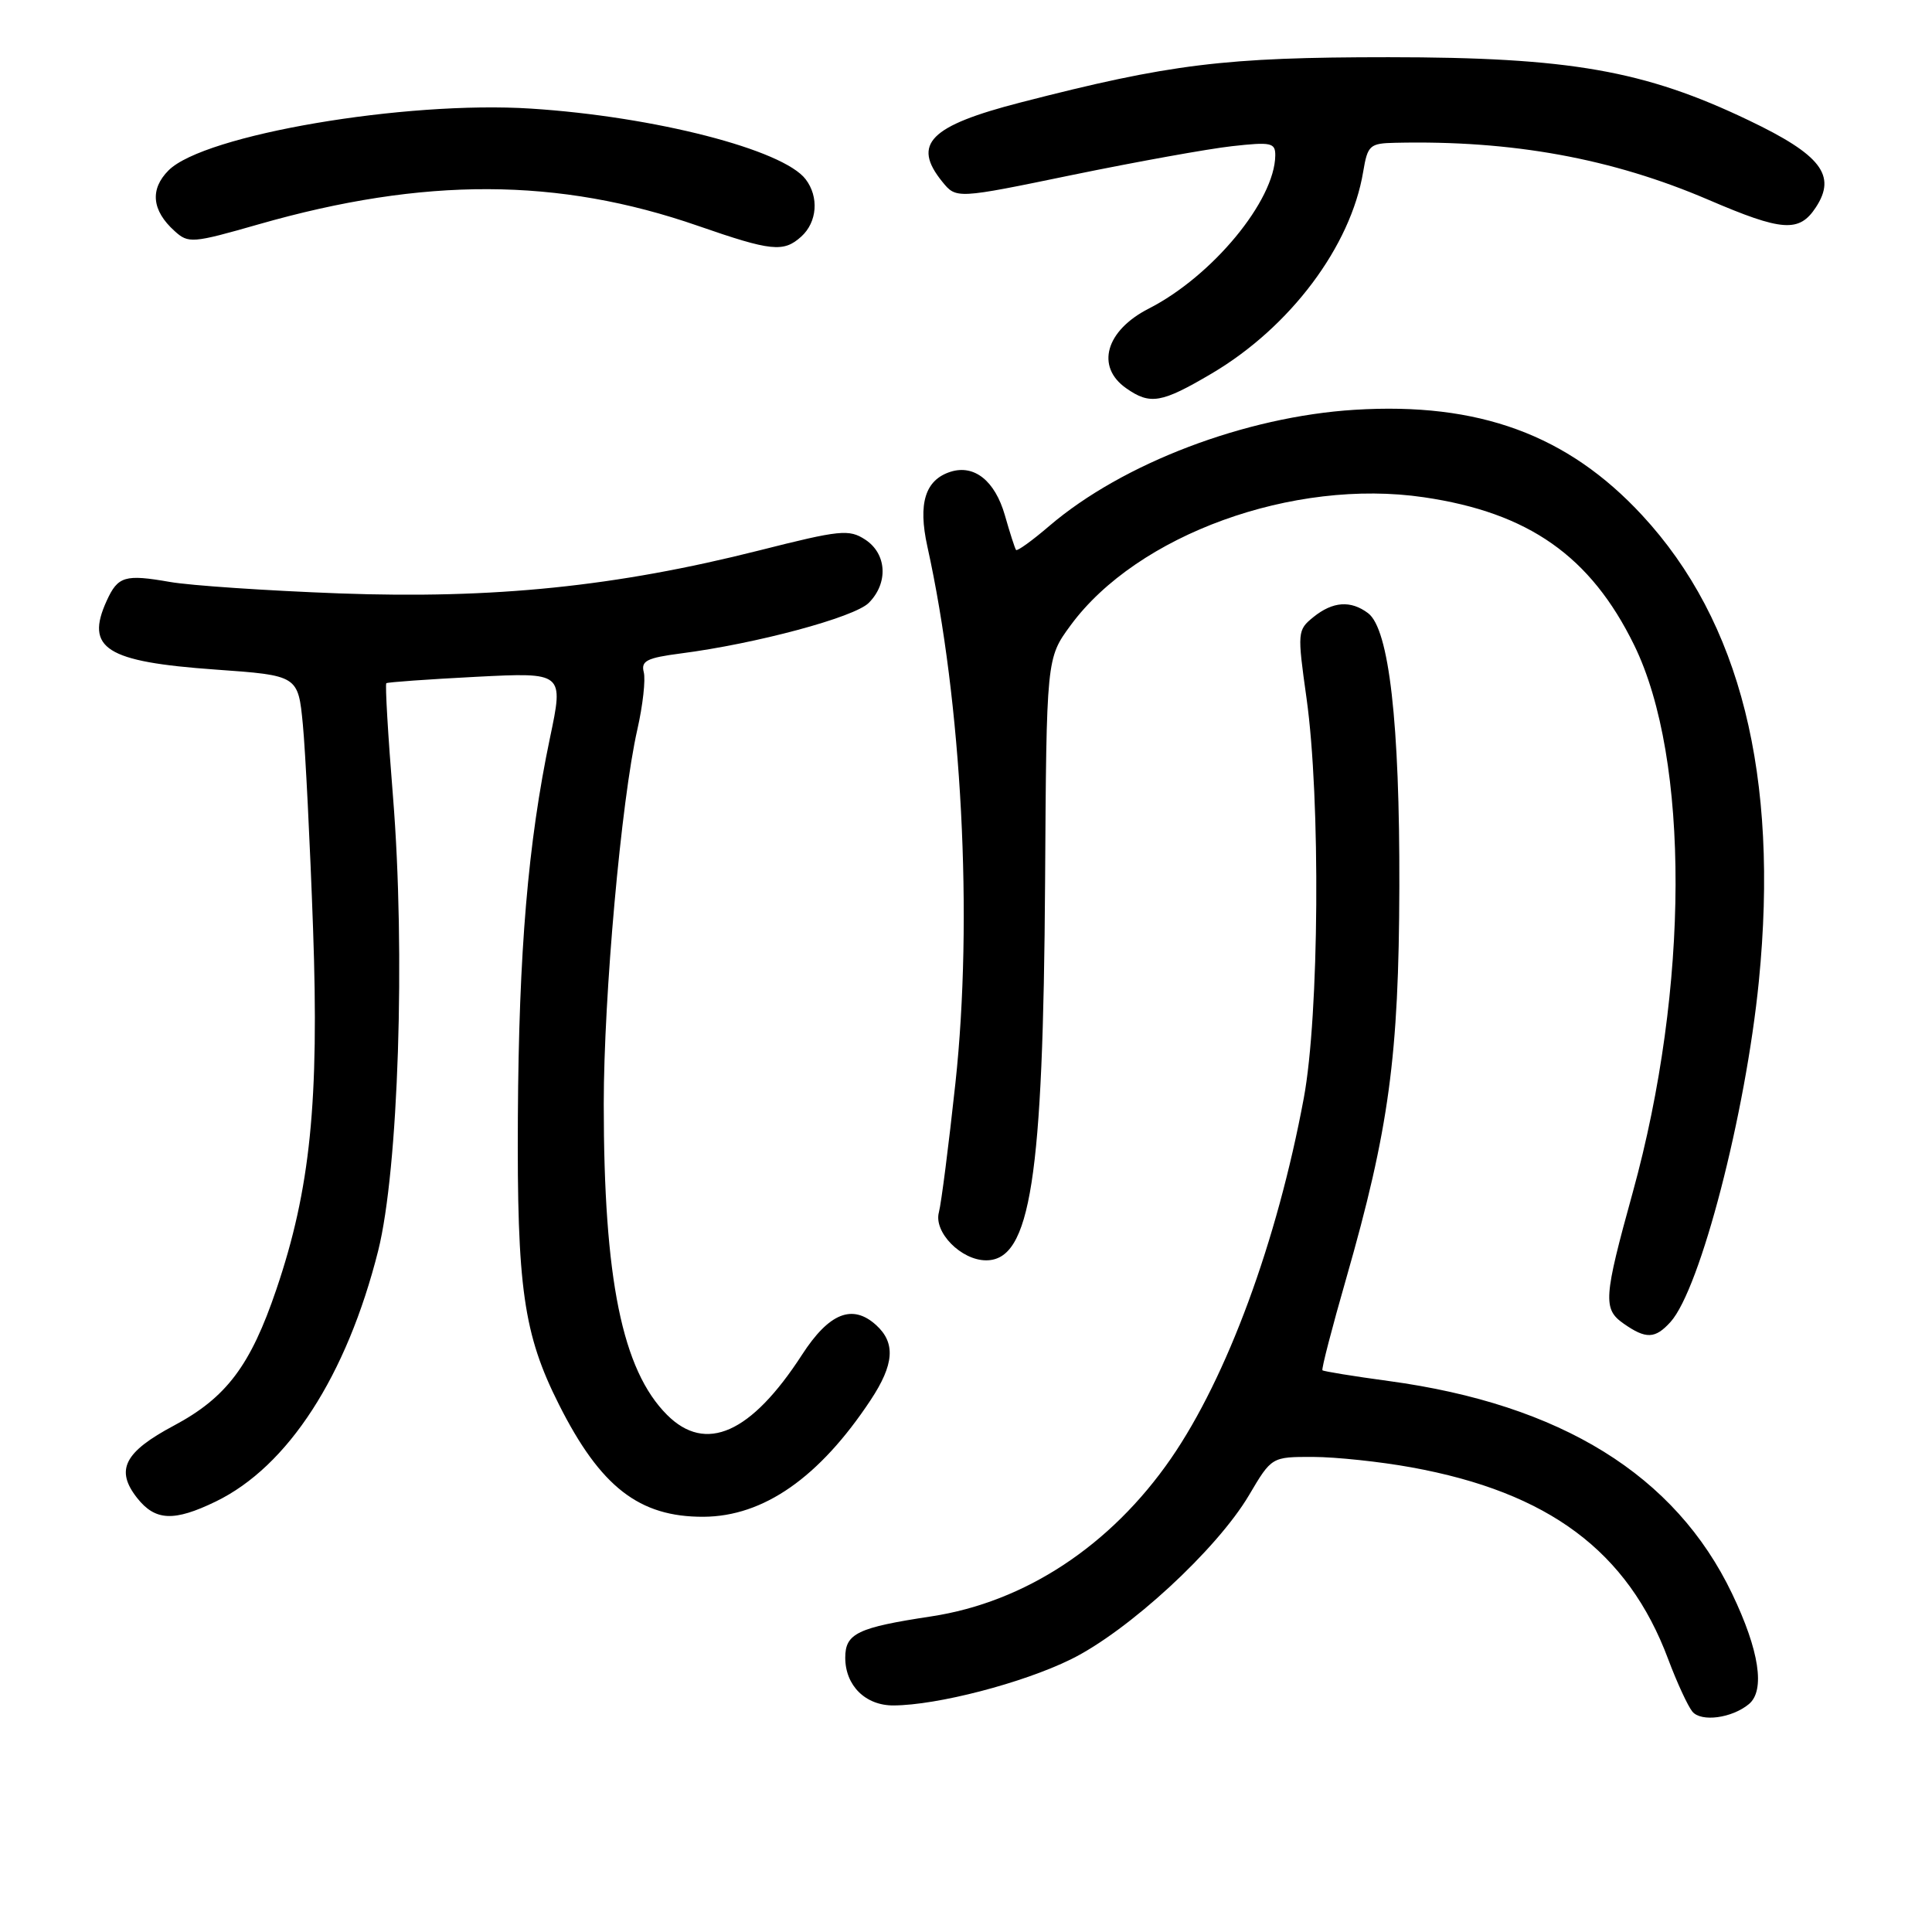 <?xml version="1.0" encoding="UTF-8" standalone="no"?>
<!DOCTYPE svg PUBLIC "-//W3C//DTD SVG 1.1//EN" "http://www.w3.org/Graphics/SVG/1.1/DTD/svg11.dtd" >
<svg xmlns="http://www.w3.org/2000/svg" xmlns:xlink="http://www.w3.org/1999/xlink" version="1.1" viewBox="0 0 256 256">
 <g >
 <path fill="currentColor"
d=" M 231.74 225.80 C 233.92 223.99 233.12 218.69 229.51 211.17 C 221.99 195.46 206.85 186.09 184.00 182.99 C 179.33 182.36 175.38 181.71 175.23 181.57 C 175.08 181.42 176.50 175.94 178.38 169.40 C 184.05 149.62 185.36 139.97 185.42 117.50 C 185.48 95.81 184.06 83.34 181.28 81.25 C 178.98 79.52 176.61 79.69 174.04 81.76 C 171.91 83.49 171.89 83.74 173.12 92.51 C 175.00 105.90 174.80 134.55 172.76 145.50 C 169.22 164.52 162.59 182.49 155.16 193.26 C 147.18 204.81 135.82 212.29 123.40 214.18 C 113.63 215.66 112.00 216.44 112.00 219.65 C 112.00 223.35 114.68 226.00 118.40 225.98 C 124.21 225.95 135.49 223.02 141.88 219.88 C 149.51 216.13 161.24 205.32 165.50 198.12 C 168.50 193.04 168.50 193.04 174.00 193.05 C 177.03 193.06 182.88 193.68 187.00 194.43 C 205.21 197.73 215.70 205.56 221.04 219.84 C 222.20 222.94 223.65 226.07 224.25 226.80 C 225.42 228.21 229.49 227.67 231.74 225.80 Z  M 28.59 198.96 C 38.16 194.32 45.94 182.30 50.11 165.73 C 52.80 155.00 53.74 126.21 52.07 105.51 C 51.41 97.41 51.02 90.67 51.19 90.53 C 51.36 90.39 56.72 90.01 63.10 89.68 C 74.70 89.09 74.70 89.09 72.87 97.79 C 69.96 111.70 68.75 126.03 68.62 148.00 C 68.49 170.64 69.37 176.79 74.06 186.10 C 79.56 197.03 84.70 201.02 93.22 200.98 C 101.18 200.94 108.58 195.77 115.36 185.52 C 118.49 180.79 118.70 177.94 116.08 175.57 C 112.95 172.74 109.86 173.97 106.28 179.50 C 99.52 189.94 93.52 192.61 88.39 187.48 C 82.45 181.54 80.00 169.52 80.00 146.29 C 80.00 131.95 82.32 106.07 84.45 96.67 C 85.18 93.46 85.56 90.04 85.30 89.06 C 84.92 87.57 85.72 87.17 90.17 86.59 C 100.19 85.30 113.20 81.80 115.11 79.89 C 117.73 77.27 117.52 73.39 114.66 71.51 C 112.50 70.10 111.37 70.21 100.58 72.94 C 81.64 77.72 65.45 79.38 45.00 78.63 C 35.38 78.27 25.26 77.59 22.51 77.11 C 16.55 76.07 15.62 76.35 14.14 79.60 C 11.25 85.93 14.04 87.69 28.53 88.72 C 39.50 89.50 39.50 89.50 40.13 96.00 C 40.47 99.58 41.08 111.72 41.48 123.00 C 42.30 145.98 41.12 157.60 36.62 170.85 C 33.20 180.94 30.01 185.18 23.06 188.89 C 16.46 192.40 15.25 194.78 18.17 198.49 C 20.57 201.53 23.04 201.65 28.59 198.96 Z  M 221.35 175.17 C 225.30 170.80 231.31 147.61 233.06 130.00 C 235.75 102.80 230.63 82.35 217.59 68.27 C 207.71 57.60 195.94 53.28 179.50 54.30 C 165.01 55.20 148.76 61.38 139.04 69.69 C 136.77 71.64 134.78 73.07 134.63 72.87 C 134.48 72.67 133.81 70.59 133.15 68.27 C 131.84 63.71 129.10 61.52 125.96 62.51 C 122.59 63.58 121.62 66.70 122.88 72.41 C 127.46 93.11 128.95 121.70 126.60 143.50 C 125.71 151.75 124.72 159.46 124.41 160.63 C 123.69 163.27 127.36 167.00 130.67 167.00 C 136.55 167.00 138.23 156.23 138.48 116.86 C 138.66 87.22 138.66 87.22 141.86 82.86 C 150.69 70.84 171.37 63.34 188.67 65.89 C 202.57 67.93 210.77 73.70 216.54 85.49 C 223.92 100.58 223.84 130.86 216.35 157.99 C 212.48 171.99 212.38 173.45 215.13 175.38 C 218.10 177.46 219.31 177.42 221.35 175.17 Z  M 160.56 49.49 C 170.96 43.35 178.99 32.64 180.63 22.75 C 181.22 19.24 181.49 18.99 184.88 18.92 C 200.35 18.57 213.57 20.98 226.37 26.47 C 236.17 30.68 238.41 30.84 240.62 27.46 C 243.38 23.24 241.29 20.52 231.75 15.96 C 217.90 9.32 207.99 7.59 184.00 7.58 C 162.27 7.58 155.08 8.46 135.22 13.58 C 123.19 16.68 120.81 19.08 124.85 24.07 C 126.71 26.36 126.71 26.36 142.10 23.18 C 150.57 21.44 160.09 19.72 163.25 19.37 C 168.45 18.79 169.00 18.91 168.98 20.61 C 168.91 26.59 160.64 36.59 152.22 40.89 C 146.51 43.80 145.15 48.59 149.22 51.44 C 152.41 53.68 153.90 53.42 160.56 49.49 Z  M 106.17 31.35 C 108.29 29.43 108.54 26.09 106.75 23.75 C 103.75 19.82 86.72 15.44 70.35 14.39 C 53.68 13.32 27.05 17.86 22.34 22.57 C 19.84 25.07 20.11 27.89 23.13 30.61 C 24.96 32.28 25.48 32.24 34.28 29.72 C 56.19 23.45 74.01 23.51 92.50 29.93 C 102.21 33.30 103.82 33.47 106.17 31.35 Z "/>
</g>
</svg>